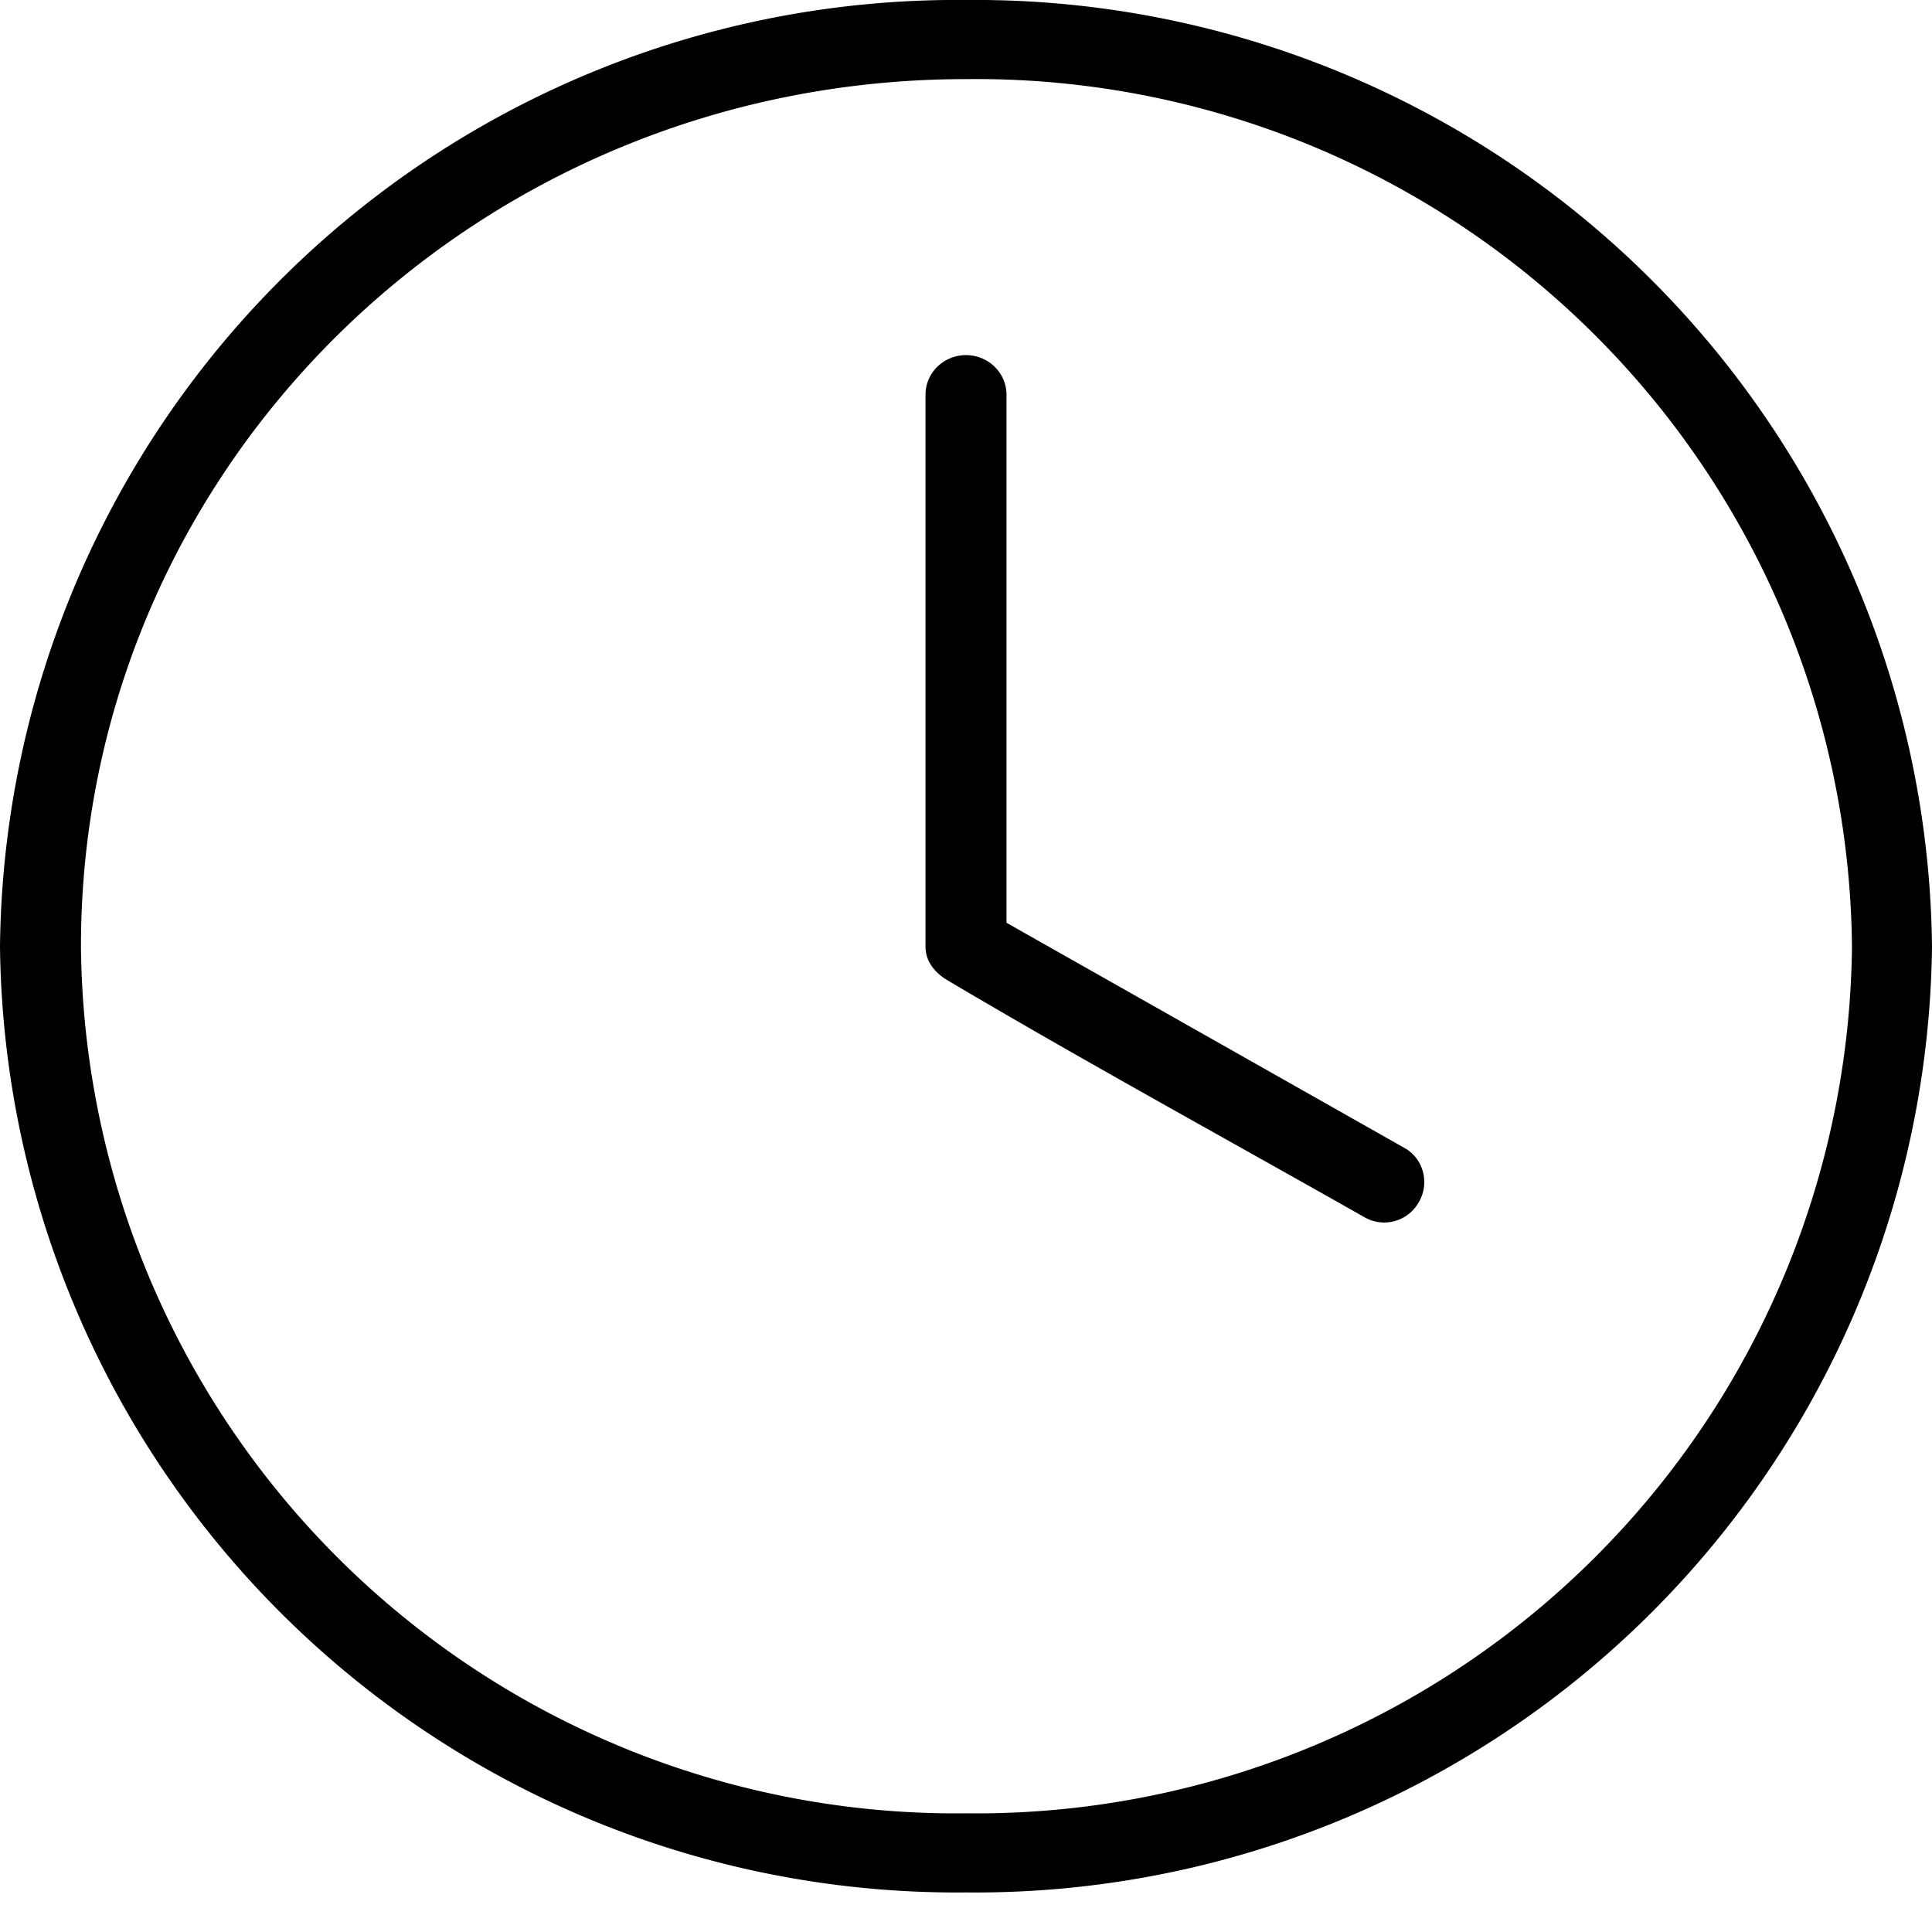 <svg xmlns="http://www.w3.org/2000/svg" width="21" height="21" viewBox="0 0 21 21"><path d="M10.5 0A10.4 10.4 0 0 0 0 10.29a10.4 10.4 0 0 0 10.5 10.28A10.4 10.4 0 0 0 21 10.29 10.4 10.4 0 0 0 10.5 0zm0 .86a9.52 9.52 0 0 1 9.63 9.43 9.52 9.52 0 0 1-9.63 9.42 9.51 9.51 0 0 1-9.62-9.42C.88 5.07 5.18.86 10.5.86zm.44 3.43v5.74l4.33 2.45c.21.12.27.39.15.59a.43.43 0 0 1-.59.16c-1.5-.85-3.09-1.72-4.54-2.58-.13-.08-.23-.2-.23-.36v-6c0-.24.2-.43.44-.43s.44.19.44.43z"/></svg>